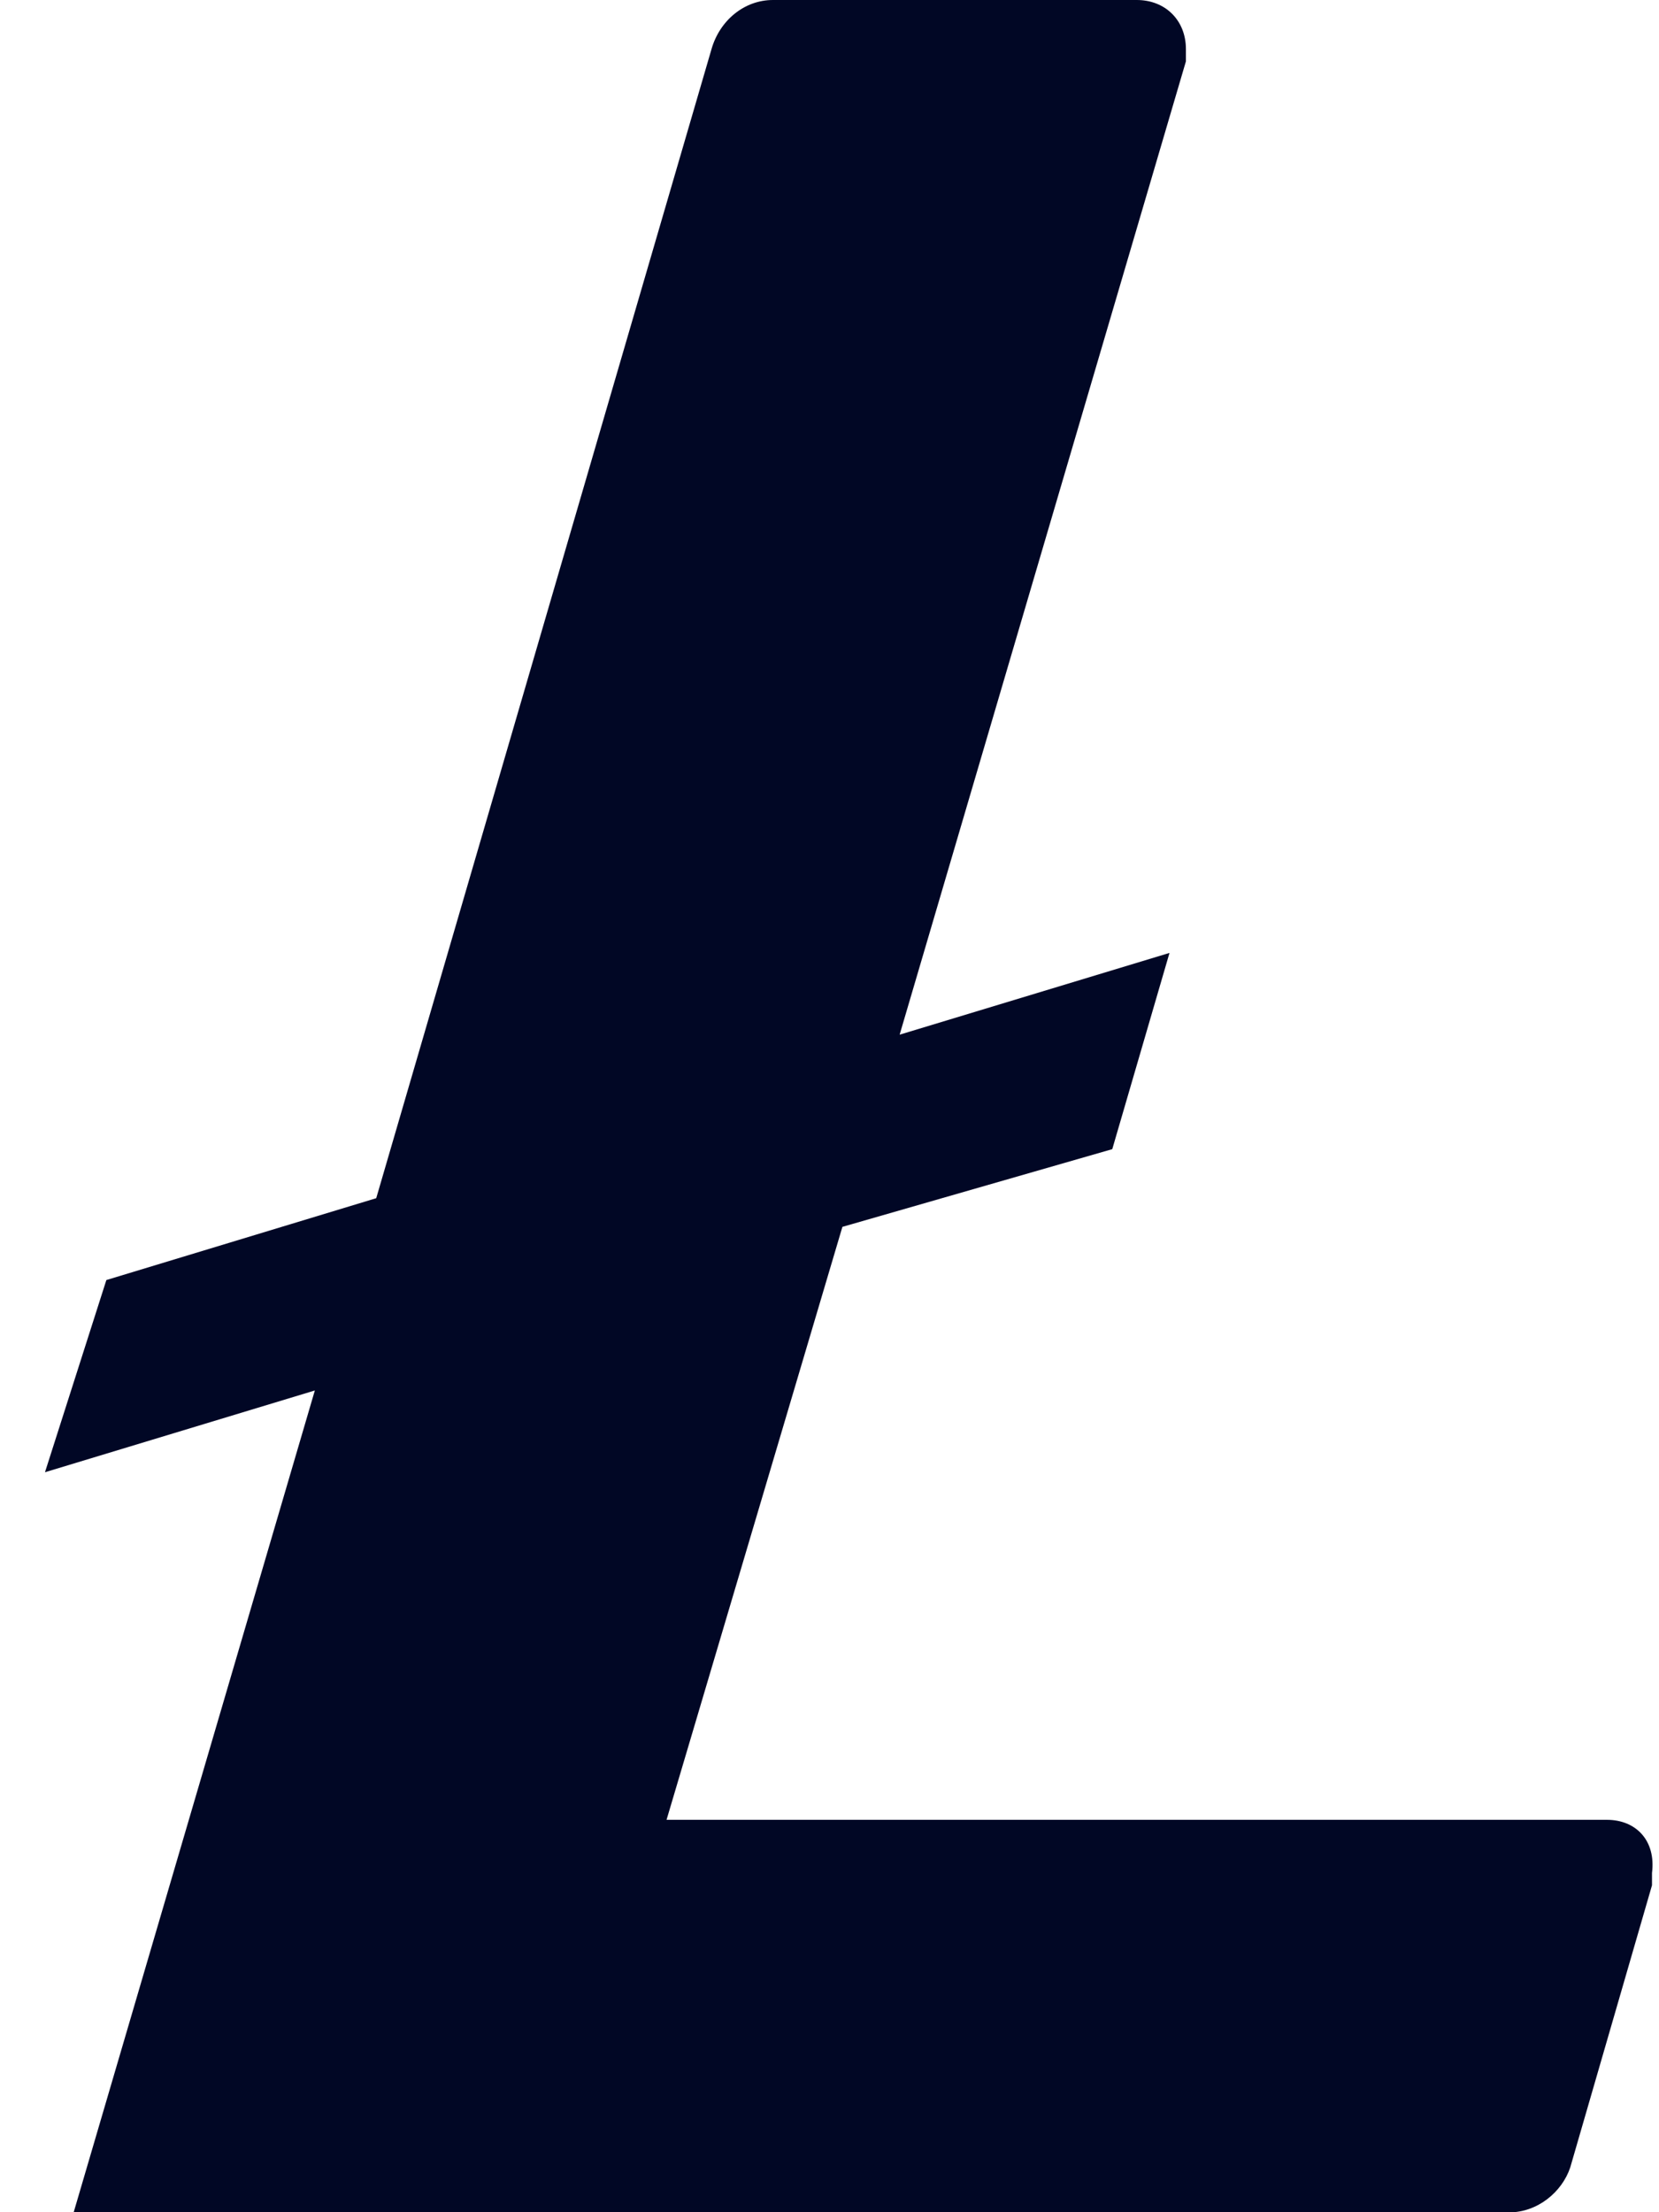 <svg width="18" height="24" viewBox="0 0 18 24" fill="none" xmlns="http://www.w3.org/2000/svg">
<path d="M17.436 19.743H7.232L9.14 13.31L12.068 12.467L12.689 10.338L9.761 11.225L12.867 0.666V0.532C12.867 0.222 12.645 0 12.334 0H8.386C8.075 0 7.809 0.222 7.72 0.532L4.082 12.999L1.154 13.887L0.488 15.972L3.416 15.085L0.799 24.002H16.372C16.682 24.002 16.948 23.781 17.037 23.514L17.924 20.453V20.32C17.969 19.965 17.747 19.743 17.436 19.743Z" fill="#010725"/>
</svg>

